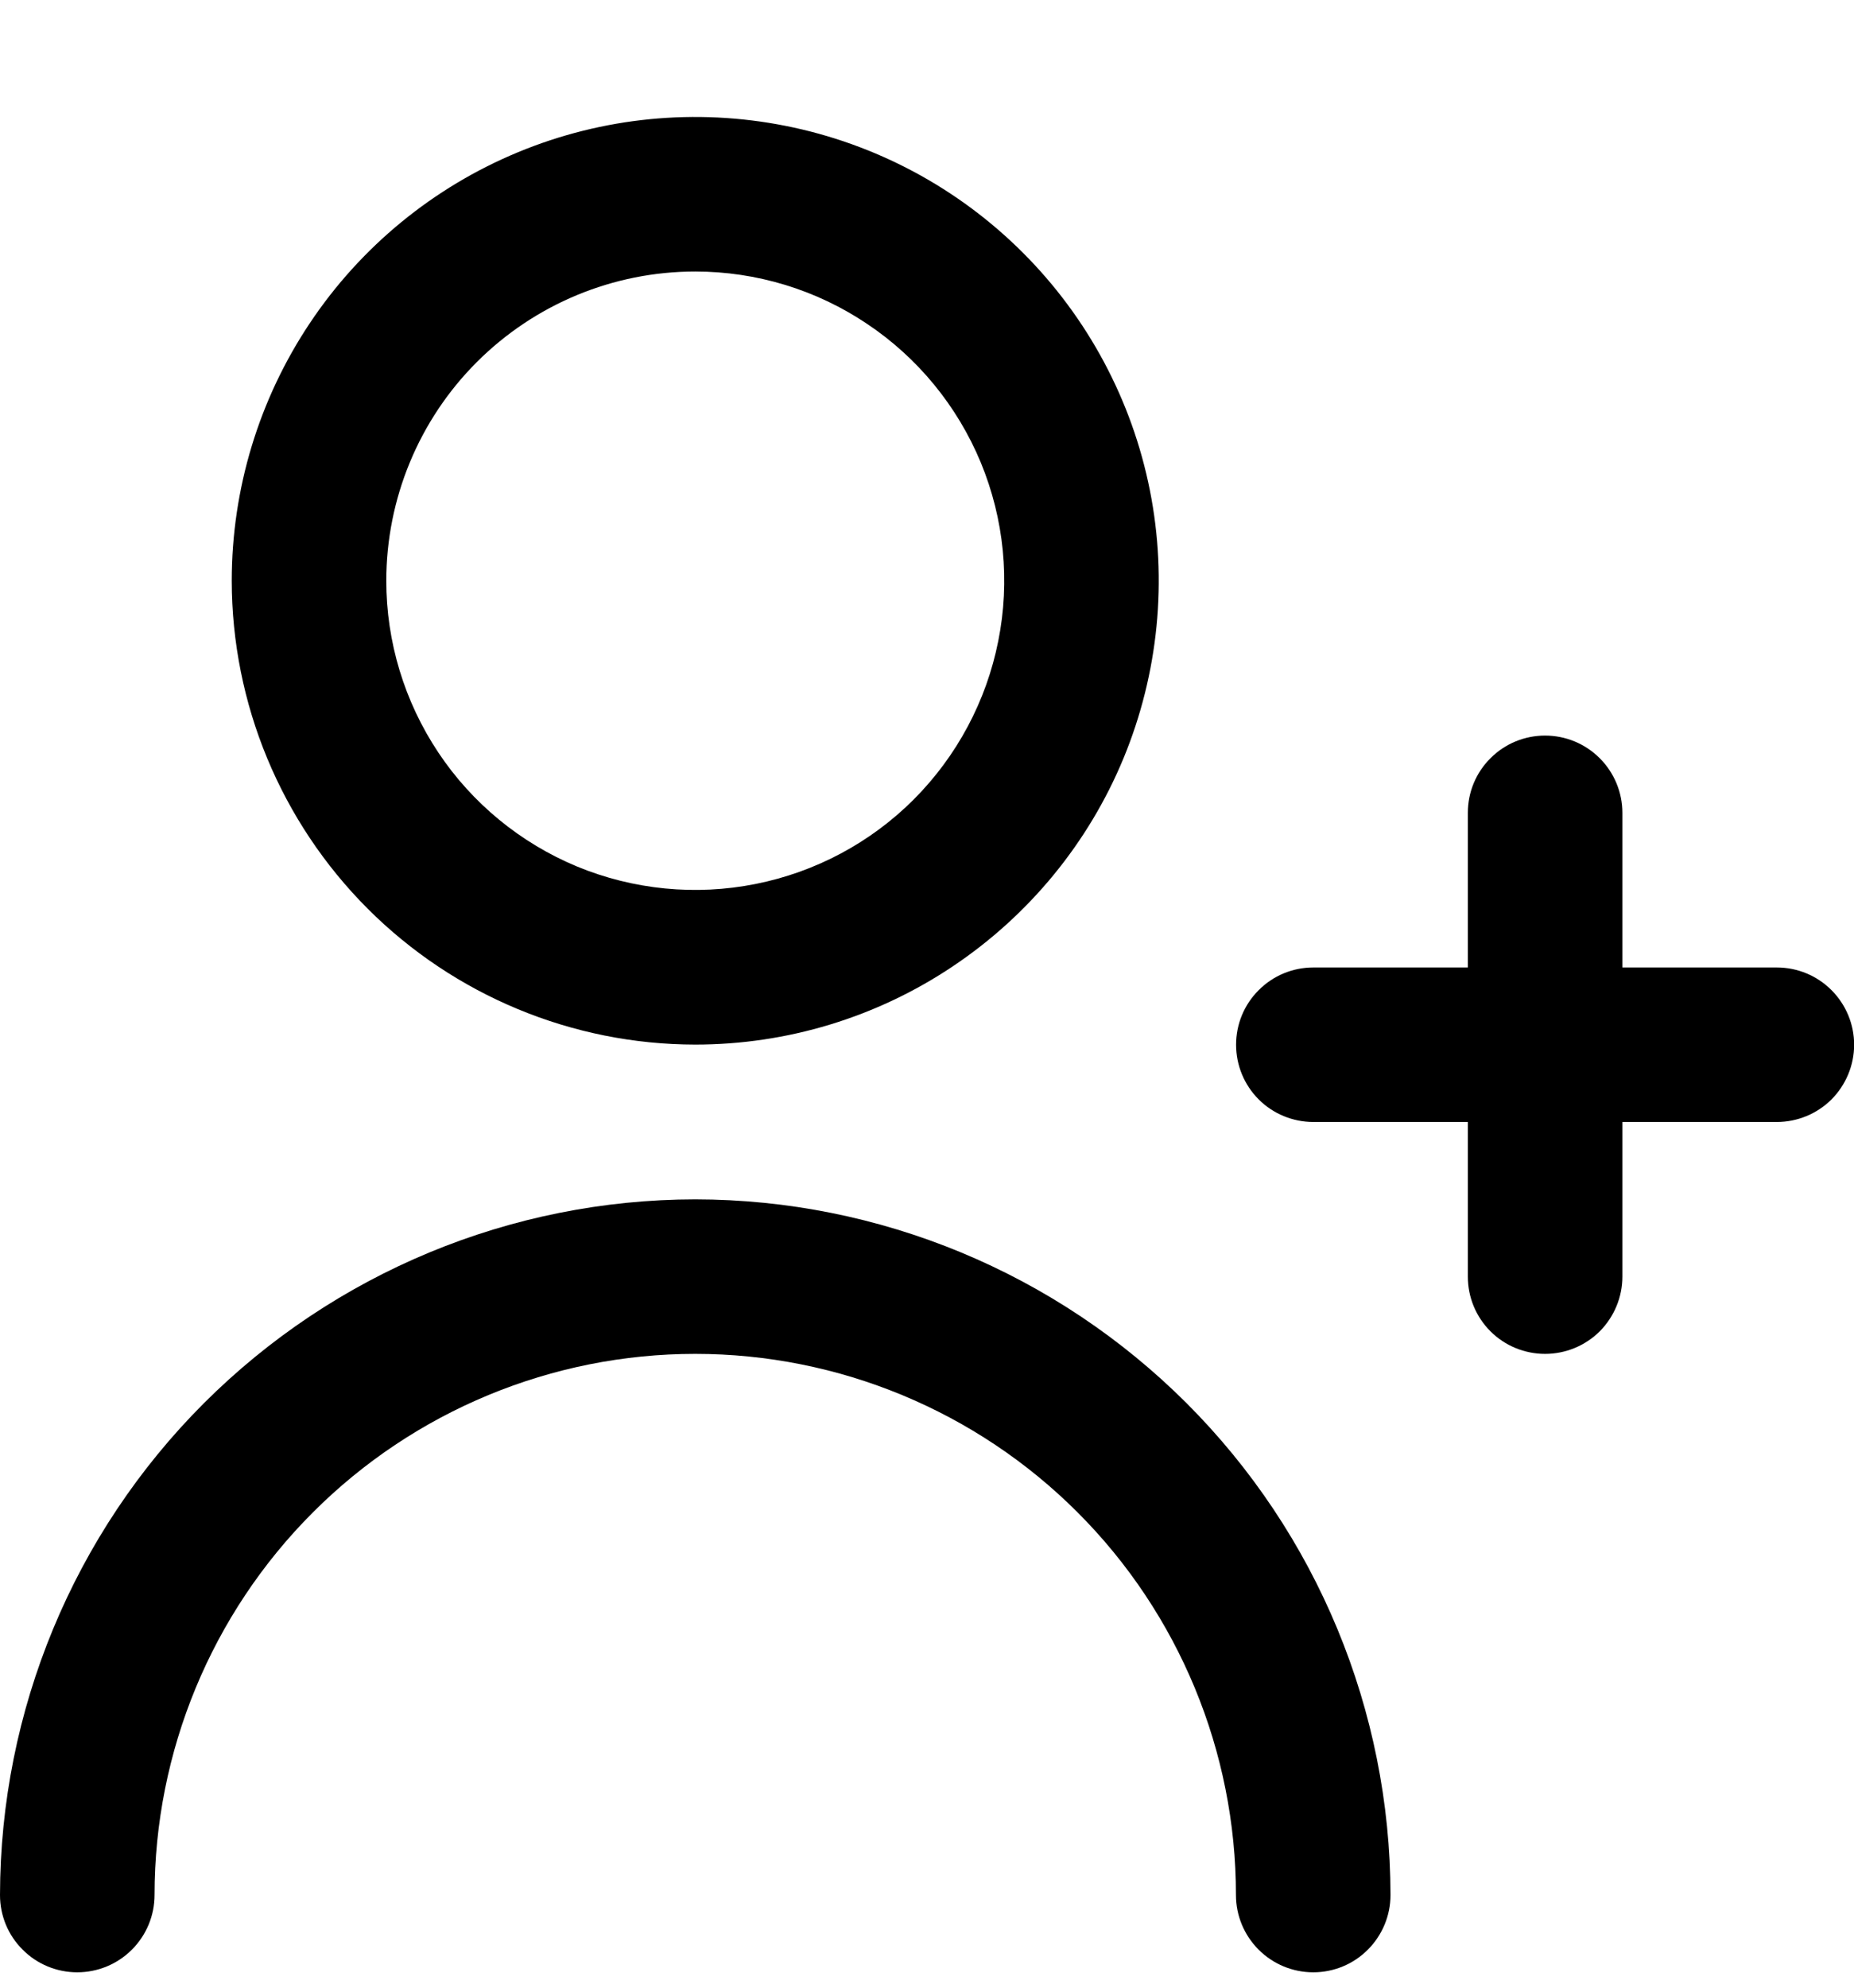 <svg class="w-[14px] h-[14px]" viewBox="0 0 14 15" fill="none" xmlns="http://www.w3.org/2000/svg">
<g id="fi-rr-user-add" clip-path="url(#clip0_2840_158926)">
<path id="Vector" d="M13.417 7.301H12.251V6.134C12.251 5.979 12.189 5.831 12.08 5.722C11.97 5.612 11.822 5.551 11.667 5.551C11.513 5.551 11.364 5.612 11.255 5.722C11.145 5.831 11.084 5.979 11.084 6.134V7.301H9.917C9.763 7.301 9.614 7.362 9.505 7.472C9.395 7.581 9.334 7.729 9.334 7.884C9.334 8.039 9.395 8.187 9.505 8.297C9.614 8.406 9.763 8.467 9.917 8.467H11.084V9.634C11.084 9.789 11.145 9.937 11.255 10.047C11.364 10.156 11.513 10.217 11.667 10.217C11.822 10.217 11.97 10.156 12.08 10.047C12.189 9.937 12.251 9.789 12.251 9.634V8.467H13.417C13.572 8.467 13.72 8.406 13.83 8.297C13.939 8.187 14.001 8.039 14.001 7.884C14.001 7.729 13.939 7.581 13.83 7.472C13.72 7.362 13.572 7.301 13.417 7.301Z" fill="black"/>
<path id="Vector_2" d="M5.25 7.883C5.942 7.883 6.619 7.678 7.194 7.293C7.77 6.908 8.219 6.362 8.484 5.722C8.748 5.083 8.818 4.379 8.683 3.7C8.548 3.021 8.214 2.397 7.725 1.908C7.235 1.418 6.612 1.085 5.933 0.95C5.254 0.815 4.55 0.884 3.911 1.149C3.271 1.414 2.724 1.863 2.34 2.438C1.955 3.014 1.75 3.691 1.75 4.383C1.751 5.311 2.12 6.2 2.776 6.857C3.432 7.513 4.322 7.882 5.25 7.883ZM5.25 2.049C5.711 2.049 6.163 2.186 6.546 2.443C6.93 2.699 7.229 3.064 7.406 3.49C7.582 3.916 7.629 4.385 7.538 4.838C7.448 5.291 7.226 5.706 6.9 6.033C6.574 6.359 6.158 6.581 5.705 6.671C5.253 6.761 4.783 6.715 4.357 6.539C3.931 6.362 3.566 6.063 3.31 5.679C3.054 5.295 2.917 4.844 2.917 4.383C2.917 3.764 3.163 3.17 3.6 2.733C4.038 2.295 4.631 2.049 5.25 2.049Z" fill="black"/>
<path id="Vector_3" d="M5.25 9.051C3.858 9.052 2.524 9.606 1.539 10.59C0.555 11.574 0.002 12.909 0 14.301C0 14.456 0.061 14.604 0.171 14.713C0.28 14.823 0.429 14.884 0.583 14.884C0.738 14.884 0.886 14.823 0.996 14.713C1.105 14.604 1.167 14.456 1.167 14.301C1.167 13.218 1.597 12.179 2.363 11.413C3.128 10.648 4.167 10.217 5.25 10.217C6.333 10.217 7.372 10.648 8.137 11.413C8.903 12.179 9.333 13.218 9.333 14.301C9.333 14.456 9.395 14.604 9.504 14.713C9.614 14.823 9.762 14.884 9.917 14.884C10.071 14.884 10.22 14.823 10.329 14.713C10.438 14.604 10.5 14.456 10.5 14.301C10.498 12.909 9.945 11.574 8.961 10.59C7.976 9.606 6.642 9.052 5.25 9.051Z" fill="black"/>
</g>
<defs>
<clipPath id="clip0_2840_158926">
<rect width="14" height="14" fill="white" transform="translate(0 0.883)"/>
</clipPath>
</defs>
</svg>
